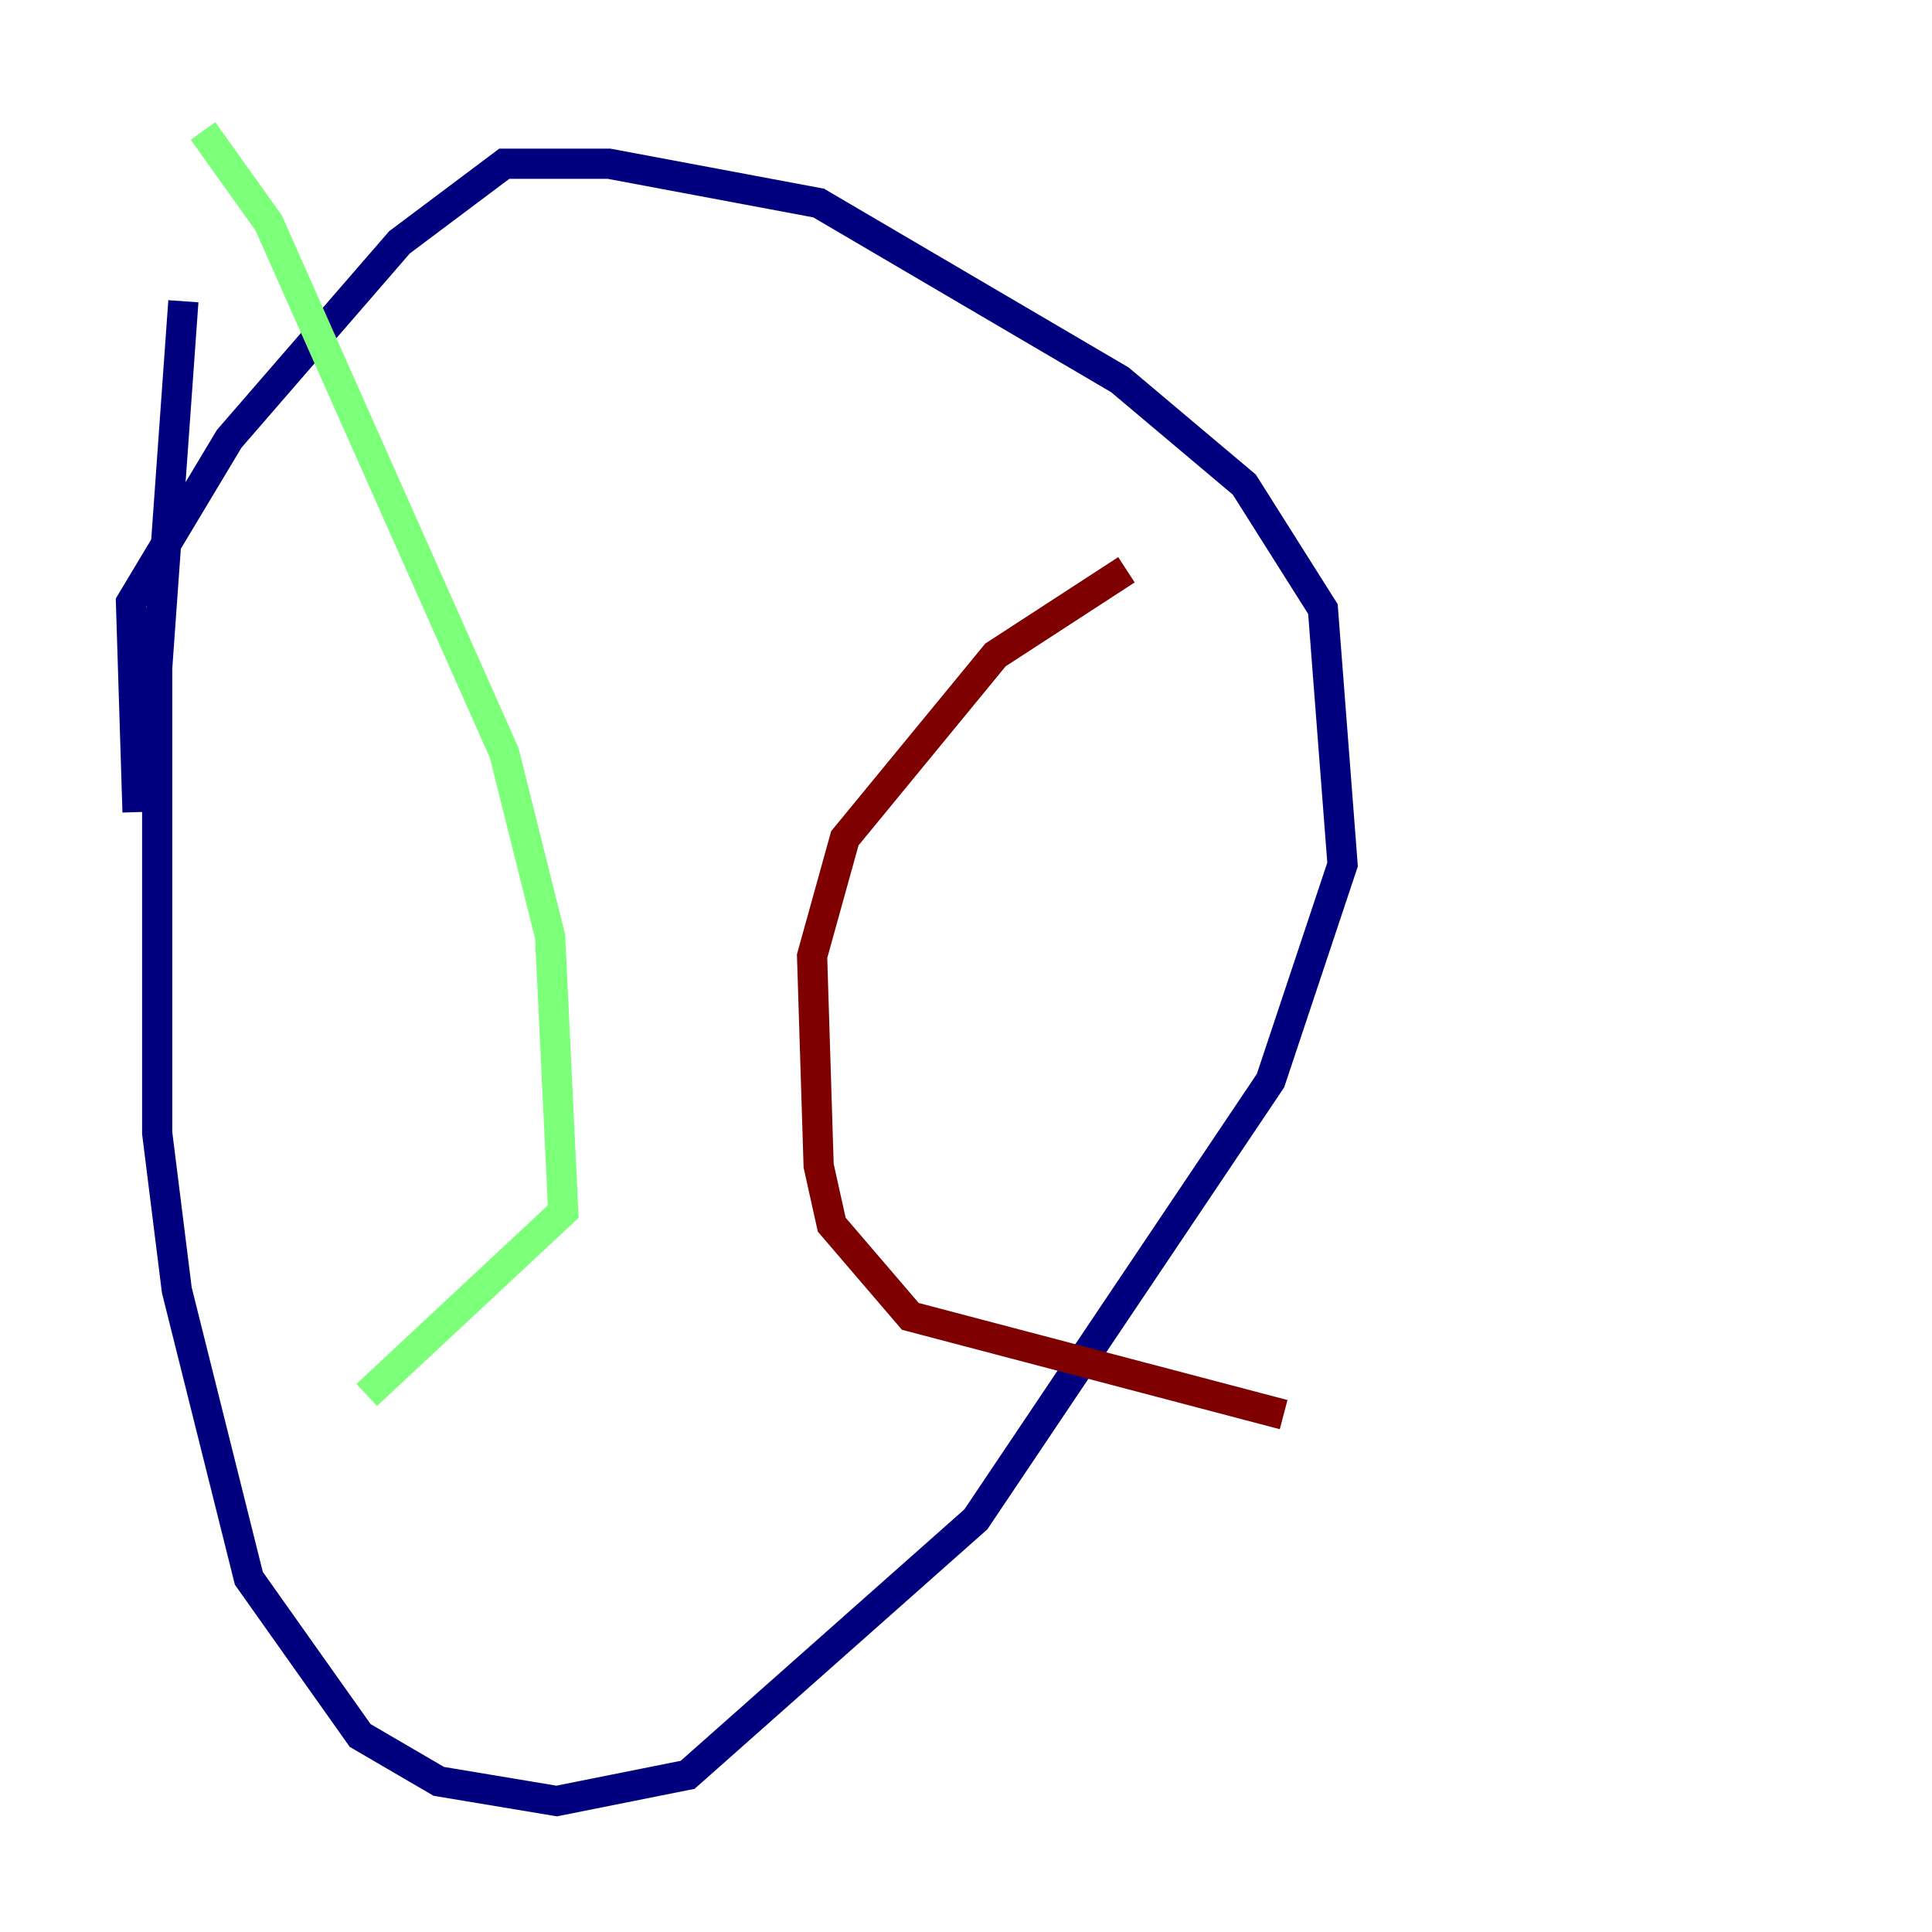 <?xml version="1.0" encoding="utf-8" ?>
<svg baseProfile="tiny" height="128" version="1.2" viewBox="0,0,128,128" width="128" xmlns="http://www.w3.org/2000/svg" xmlns:ev="http://www.w3.org/2001/xml-events" xmlns:xlink="http://www.w3.org/1999/xlink"><defs /><polyline fill="none" points="12.149,19.959 10.414,44.258 10.414,75.064 11.715,85.478 16.488,104.57 23.864,114.983 29.071,118.02 36.881,119.322 45.559,117.586 64.651,100.664 84.176,71.593 88.949,57.275 87.647,40.352 82.441,32.108 74.197,25.166 54.237,13.451 40.352,10.848 33.41,10.848 26.468,16.054 15.186,29.071 8.678,39.919 9.112,53.803" stroke="#00007f" stroke-width="2" /><polyline fill="none" points="13.451,8.678 17.79,14.752 33.41,49.898 36.447,62.047 37.315,80.271 24.298,92.42" stroke="#7cff79" stroke-width="2" /><polyline fill="none" points="74.63,37.749 65.953,43.39 55.973,55.539 53.803,63.349 54.237,77.234 55.105,81.139 60.312,87.214 85.044,93.722" stroke="#7f0000" stroke-width="2" /></svg>